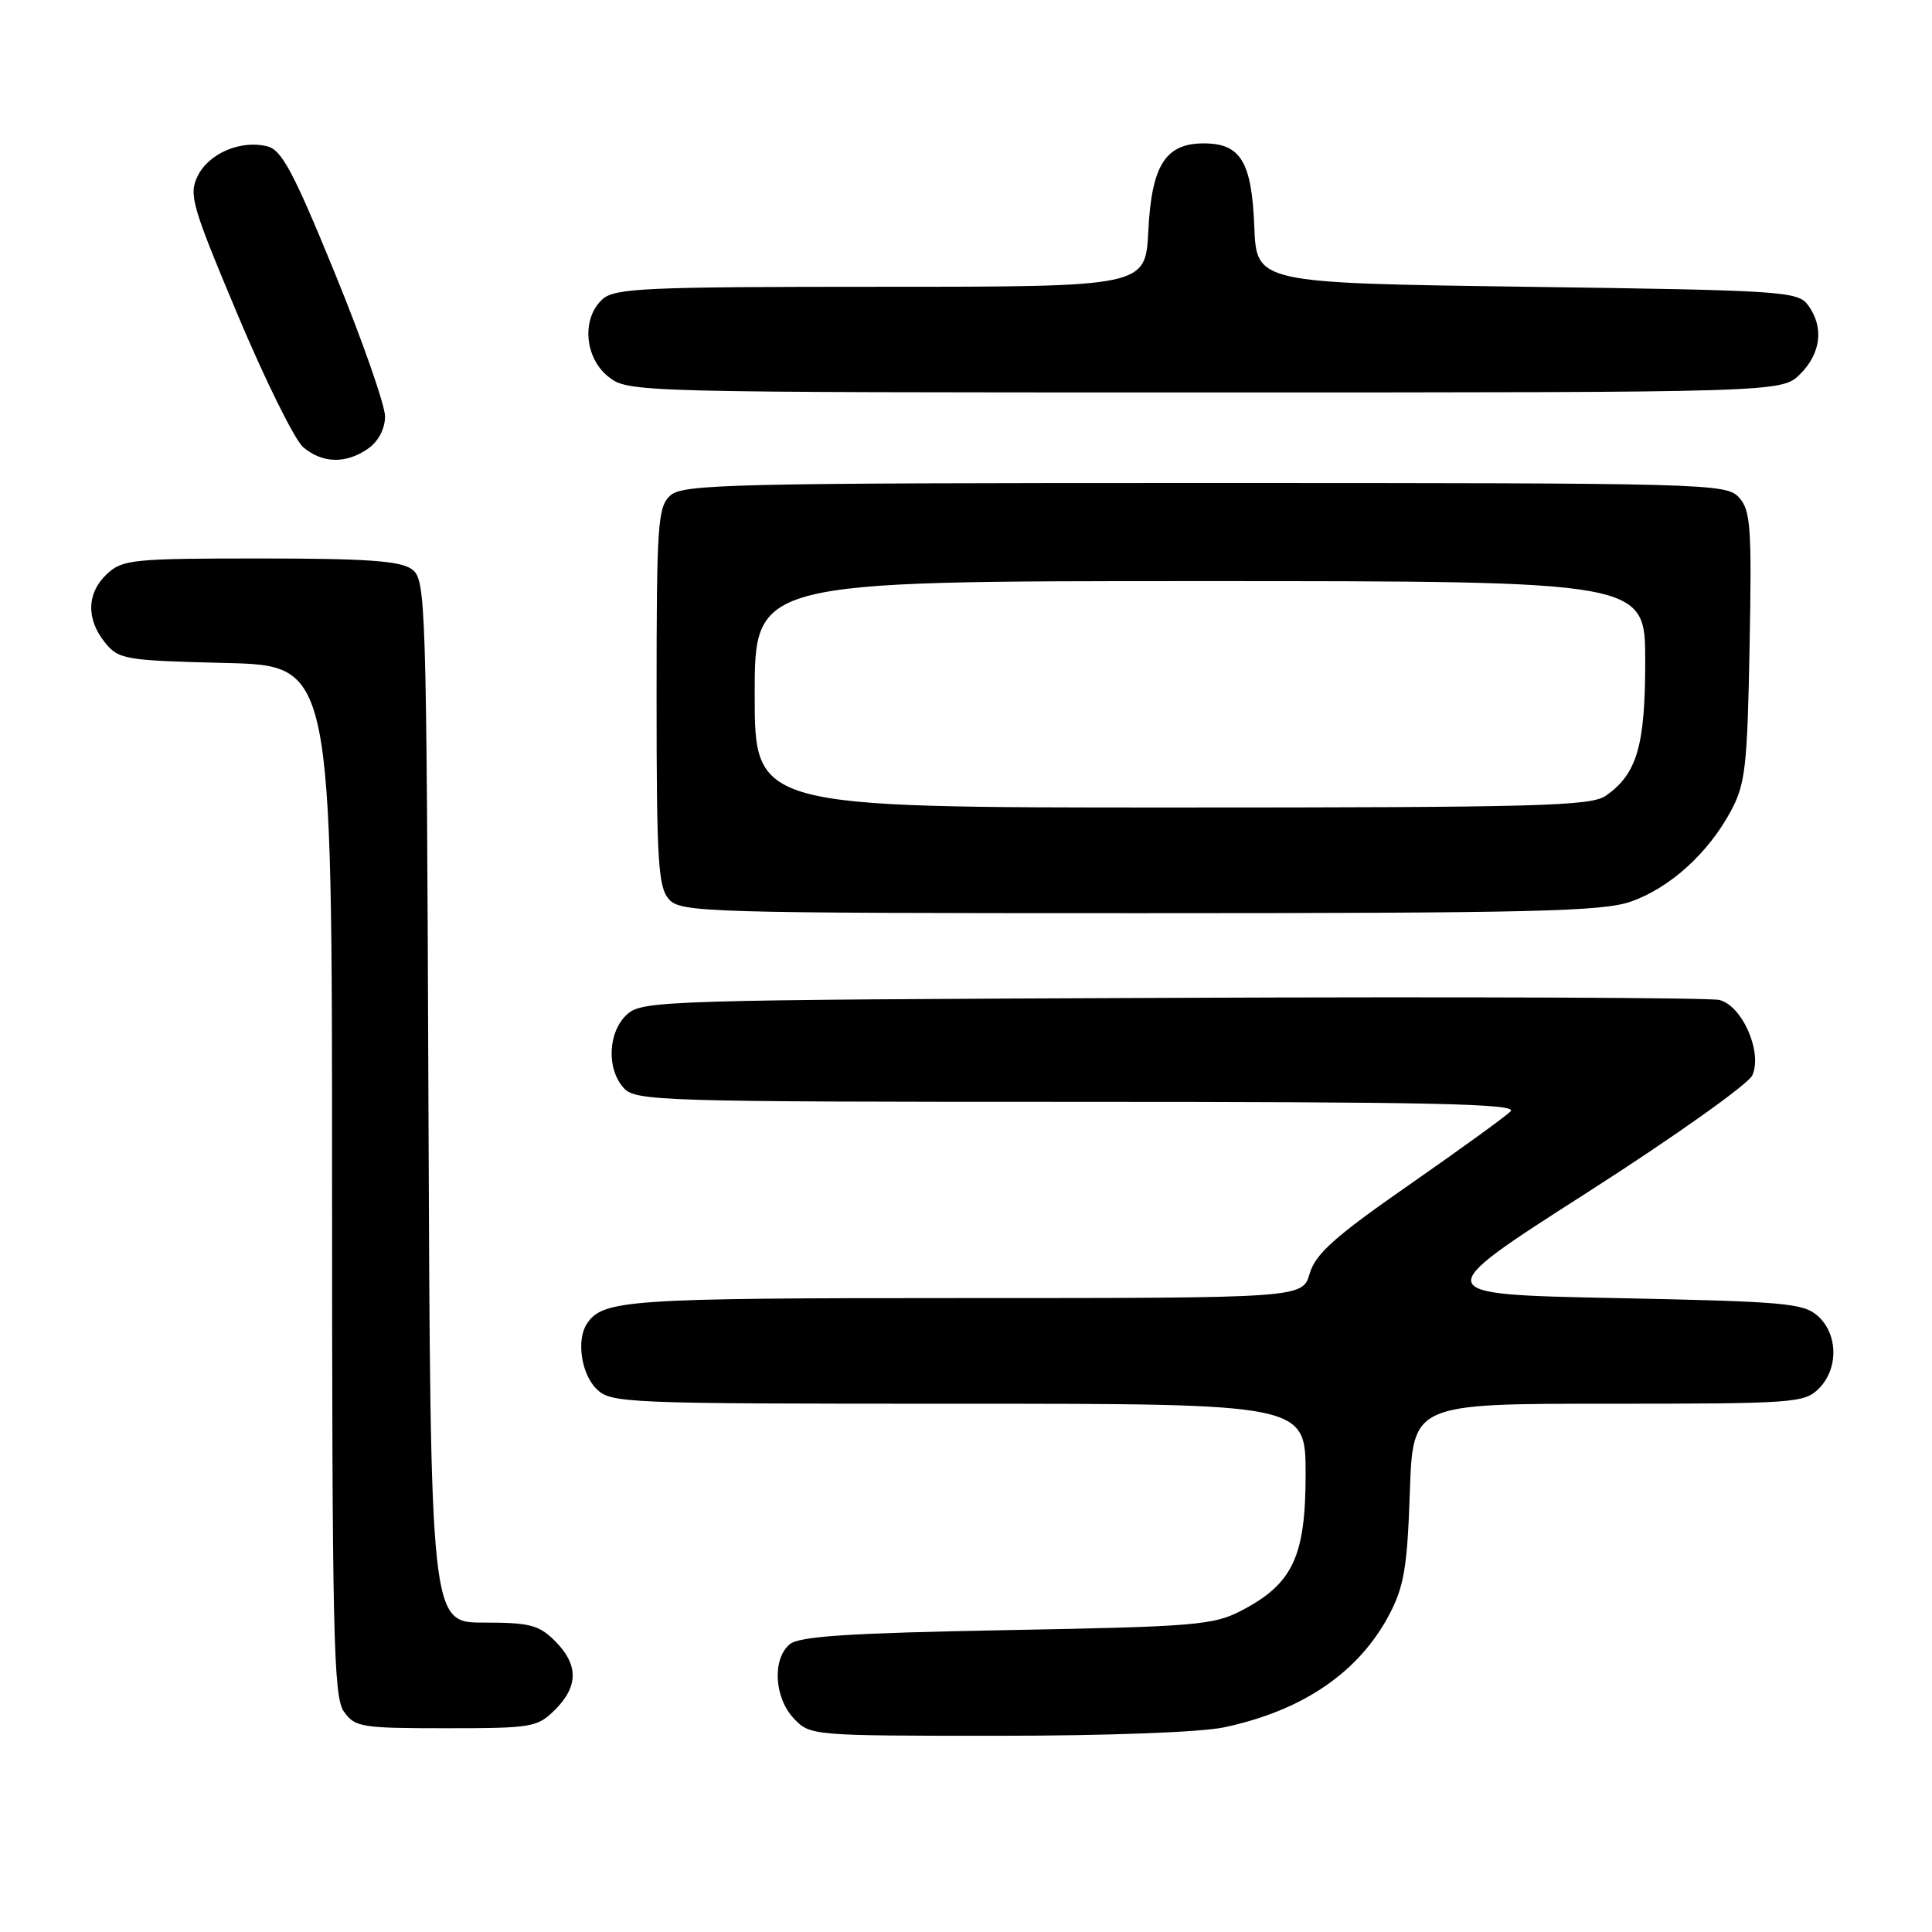 <?xml version="1.0" encoding="UTF-8" standalone="no"?>
<!DOCTYPE svg PUBLIC "-//W3C//DTD SVG 1.1//EN" "http://www.w3.org/Graphics/SVG/1.1/DTD/svg11.dtd" >
<svg xmlns="http://www.w3.org/2000/svg" xmlns:xlink="http://www.w3.org/1999/xlink" version="1.1" viewBox="0 0 256 256">
 <g >
 <path fill="currentColor"
d=" M 162.20 228.88 C 172.66 226.66 180.09 221.57 184.12 213.88 C 186.04 210.22 186.48 207.57 186.81 197.75 C 187.21 186.00 187.21 186.00 213.11 186.00 C 237.67 186.00 239.10 185.90 241.00 184.00 C 243.61 181.39 243.57 176.82 240.90 174.40 C 238.98 172.67 236.57 172.46 214.02 172.00 C 189.24 171.50 189.24 171.50 210.23 158.07 C 221.77 150.68 231.65 143.67 232.19 142.49 C 233.57 139.44 230.86 133.25 227.82 132.50 C 226.54 132.19 193.93 132.06 155.35 132.22 C 87.99 132.49 85.13 132.58 83.10 134.40 C 80.56 136.71 80.33 141.60 82.65 144.17 C 84.22 145.90 87.41 146.00 142.85 146.00 C 189.68 146.00 201.15 146.25 200.17 147.25 C 199.50 147.94 193.44 152.32 186.72 157.00 C 176.86 163.86 174.32 166.13 173.54 168.75 C 172.59 172.00 172.59 172.00 127.73 172.00 C 83.07 172.00 79.89 172.22 77.77 175.40 C 76.36 177.50 77.01 182.01 79.00 184.00 C 80.94 185.94 82.33 186.00 127.00 186.00 C 173.00 186.00 173.00 186.00 173.00 195.35 C 173.00 206.25 171.30 209.87 164.50 213.41 C 160.81 215.34 158.38 215.54 133.40 216.00 C 112.48 216.39 105.92 216.81 104.65 217.87 C 102.31 219.82 102.58 224.93 105.17 227.69 C 107.33 229.98 107.52 230.00 132.13 230.00 C 146.66 230.00 159.09 229.54 162.20 228.88 Z  M 73.55 226.55 C 76.66 223.43 76.66 220.57 73.55 217.45 C 71.41 215.31 70.19 215.00 64.07 215.00 C 57.04 215.00 57.04 215.00 56.77 145.92 C 56.51 78.85 56.44 76.80 54.56 75.42 C 53.05 74.32 48.57 74.00 34.50 74.00 C 17.64 74.00 16.22 74.14 14.19 76.04 C 11.49 78.55 11.39 82.02 13.91 85.14 C 15.73 87.38 16.51 87.52 29.91 87.85 C 44.00 88.19 44.00 88.19 44.00 156.37 C 44.00 216.46 44.18 224.82 45.56 226.78 C 47.02 228.86 47.85 229.00 59.10 229.00 C 70.50 229.00 71.21 228.88 73.55 226.55 Z  M 216.12 119.46 C 221.28 117.64 226.33 113.07 229.33 107.50 C 231.27 103.91 231.53 101.66 231.83 85.67 C 232.13 69.85 231.97 67.62 230.43 65.92 C 228.75 64.06 226.46 64.00 159.67 64.00 C 96.86 64.00 90.49 64.15 88.83 65.65 C 87.15 67.17 87.00 69.36 87.00 92.33 C 87.00 114.20 87.21 117.57 88.65 119.17 C 90.22 120.90 93.48 121.00 151.03 121.00 C 203.19 121.00 212.36 120.78 216.12 119.46 Z  M 48.78 59.44 C 50.13 58.50 51.01 56.83 51.02 55.19 C 51.03 53.71 48.04 45.18 44.39 36.24 C 38.89 22.79 37.34 19.87 35.42 19.39 C 31.90 18.51 27.66 20.32 26.19 23.33 C 24.99 25.79 25.42 27.26 31.51 41.75 C 35.15 50.41 39.05 58.29 40.17 59.25 C 42.71 61.42 45.86 61.49 48.78 59.44 Z  M 238.55 49.55 C 241.30 46.79 241.70 43.33 239.58 40.44 C 238.24 38.60 236.33 38.47 202.33 38.00 C 166.50 37.50 166.50 37.50 166.20 30.03 C 165.86 21.41 164.39 19.00 159.50 19.00 C 154.43 19.00 152.59 21.90 152.16 30.59 C 151.78 38.00 151.78 38.00 116.72 38.00 C 85.50 38.00 81.46 38.18 79.83 39.65 C 77.03 42.19 77.44 47.41 80.63 49.93 C 83.25 51.98 83.89 52.00 159.68 52.00 C 236.09 52.00 236.09 52.00 238.55 49.55 Z  M 100.00 92.00 C 100.00 77.00 100.00 77.00 159.00 77.00 C 218.00 77.00 218.00 77.00 218.00 87.55 C 218.00 98.84 216.92 102.54 212.78 105.44 C 210.83 106.81 203.75 107.00 155.28 107.00 C 100.00 107.00 100.00 107.00 100.00 92.00 Z "/>
</g>
</svg>